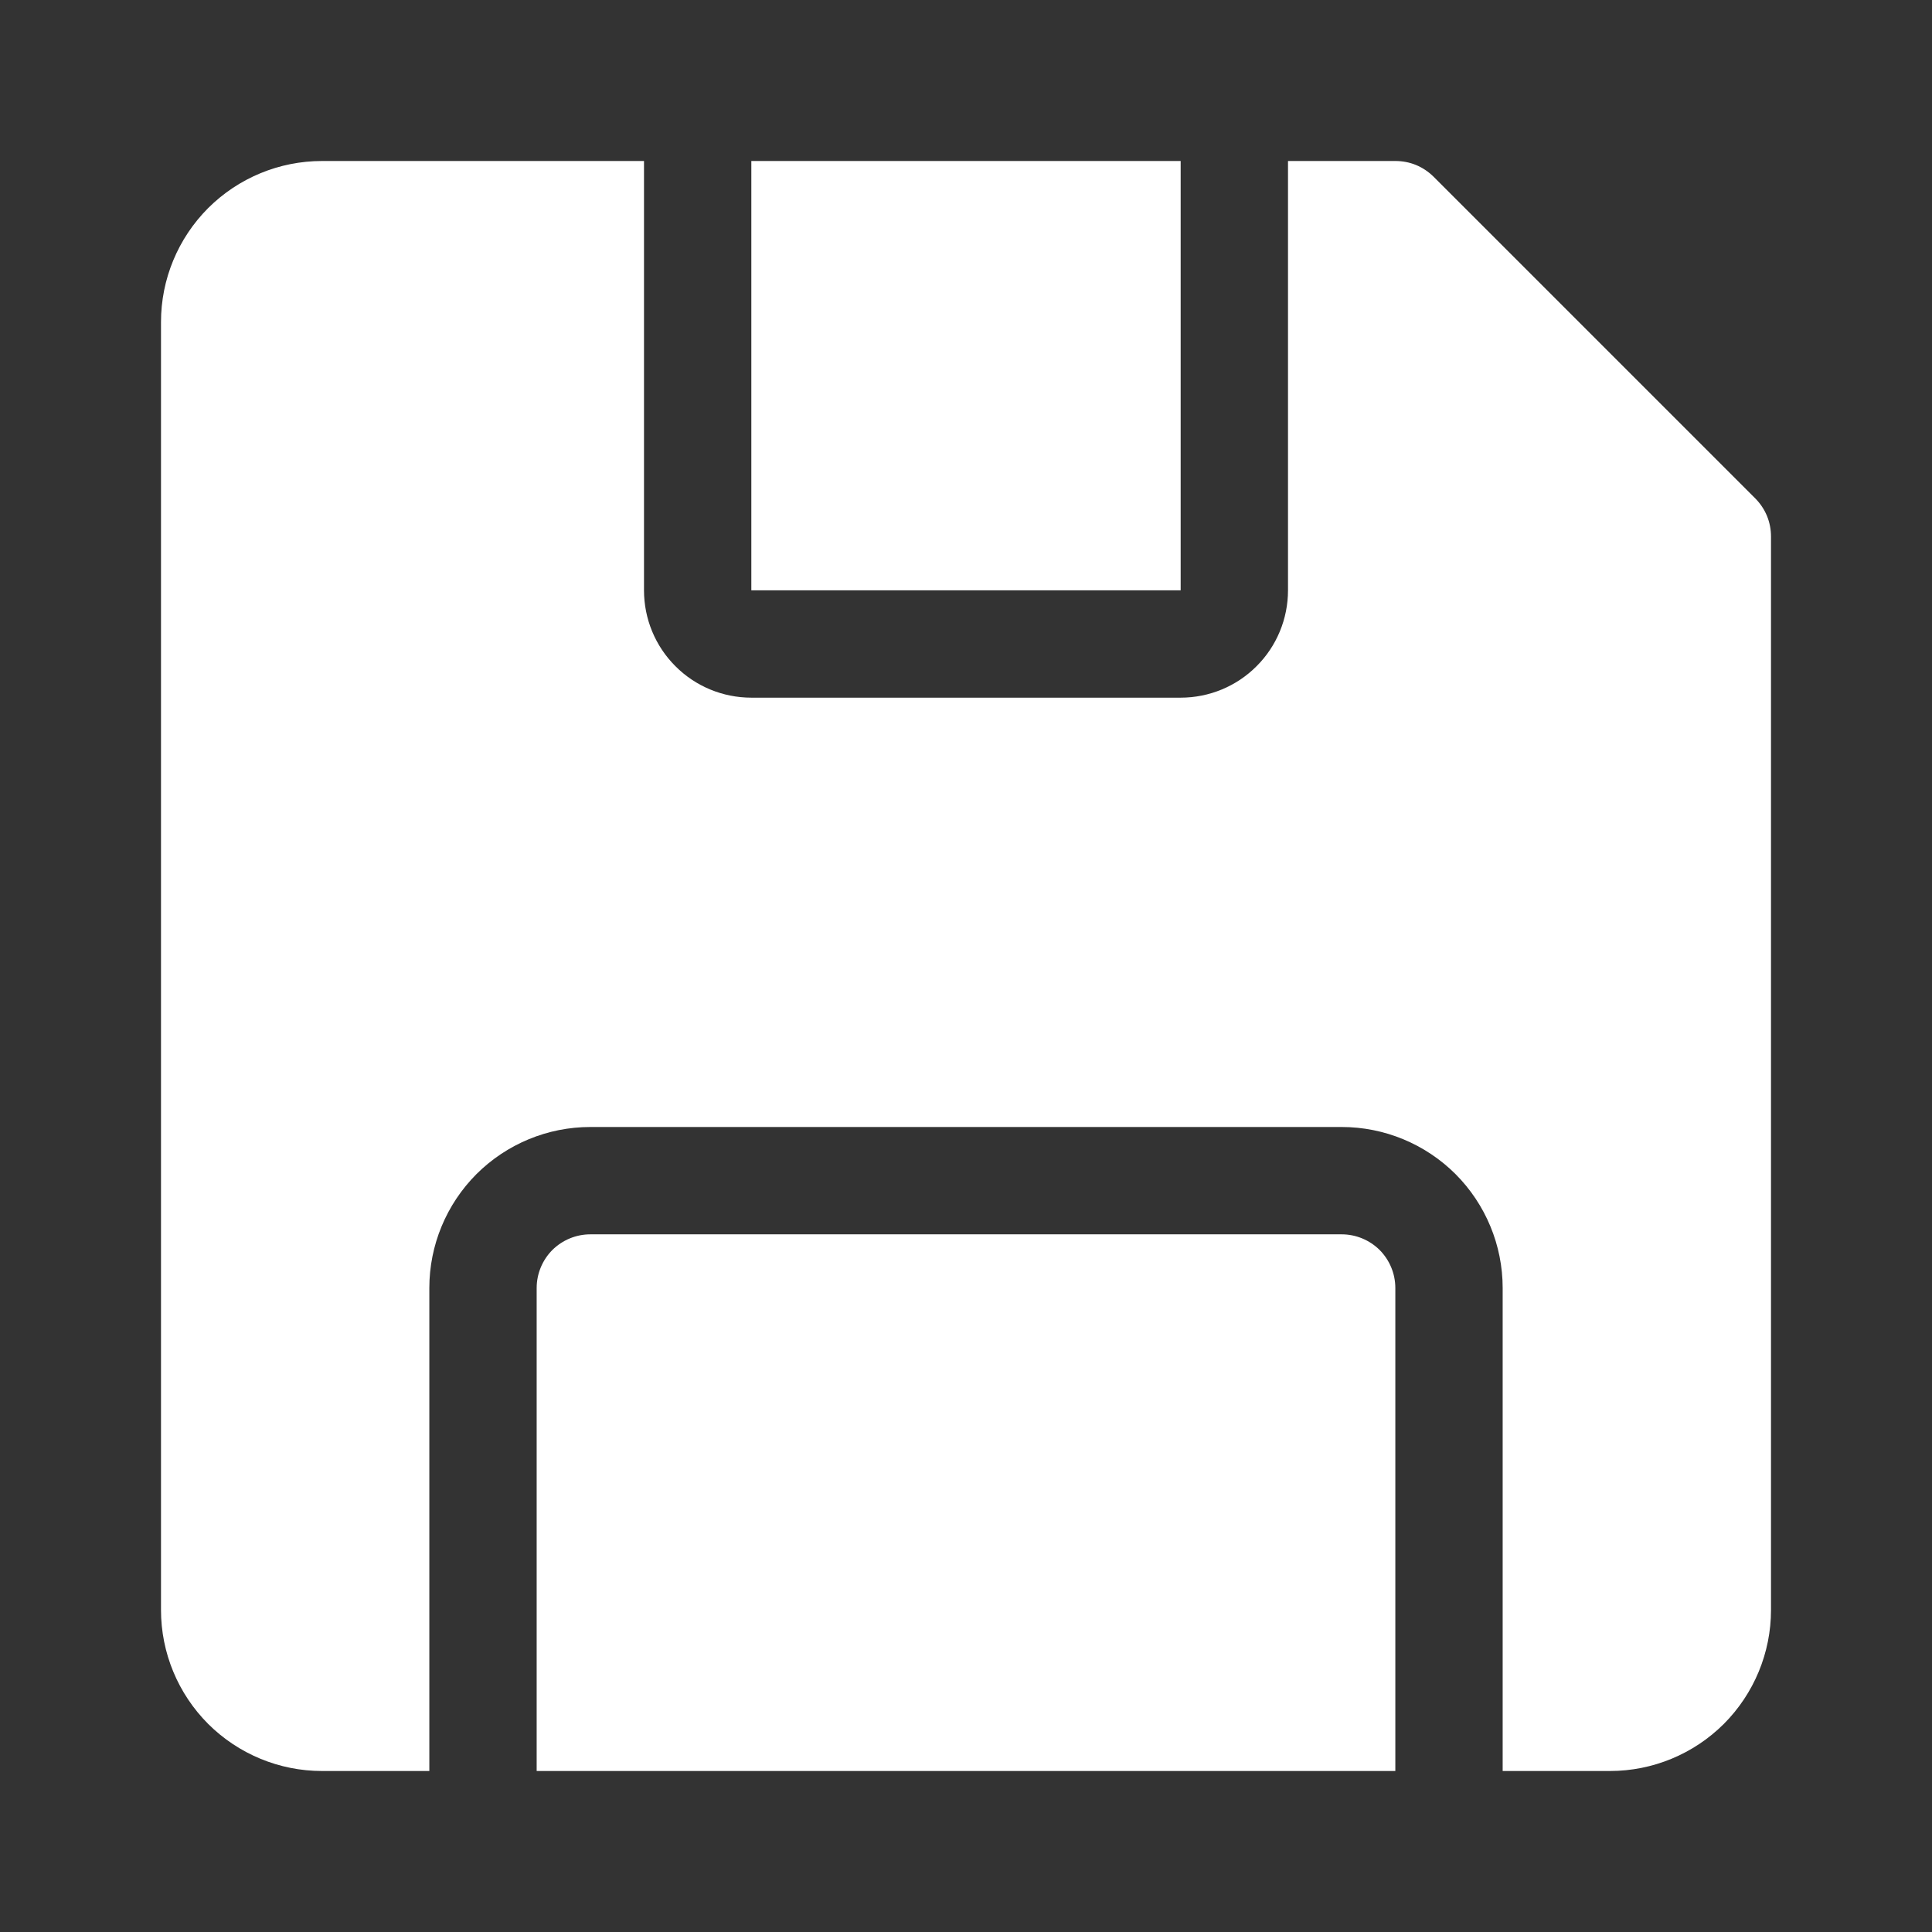 <svg width="18" height="18" viewBox="0 0 18 18" fill="none" xmlns="http://www.w3.org/2000/svg">
<rect x="0" y="0" width="18" height="18" fill="#333333" stroke="none"/>
<path d="M16.355 4.645L13.355 1.645C13.308 1.599 13.253 1.562 13.192 1.537C13.131 1.512 13.066 1.5 13 1.5H12V5.5C12 5.765 11.895 6.02 11.707 6.207C11.52 6.395 11.265 6.5 11 6.5H7C6.735 6.5 6.48 6.395 6.293 6.207C6.105 6.02 6 5.765 6 5.5V1.5H3C2.602 1.5 2.221 1.658 1.939 1.939C1.658 2.221 1.5 2.602 1.5 3V15C1.5 15.398 1.658 15.779 1.939 16.061C2.221 16.342 2.602 16.5 3 16.5H4V12C4 11.602 4.158 11.221 4.439 10.939C4.721 10.658 5.102 10.5 5.5 10.5H12.5C12.898 10.5 13.279 10.658 13.561 10.939C13.842 11.221 14 11.602 14 12V16.5H15C15.398 16.5 15.779 16.342 16.061 16.061C16.342 15.779 16.5 15.398 16.5 15V5C16.5 4.934 16.488 4.869 16.463 4.808C16.438 4.747 16.401 4.692 16.355 4.645Z" fill="white"/>
<path d="M7 1.5H11V5.5H7V1.5ZM12.5 11.5H5.5C5.367 11.5 5.24 11.553 5.146 11.646C5.053 11.74 5 11.867 5 12V16.5H13V12C13 11.867 12.947 11.74 12.854 11.646C12.76 11.553 12.633 11.5 12.5 11.5Z" fill="white"/>
</svg>
